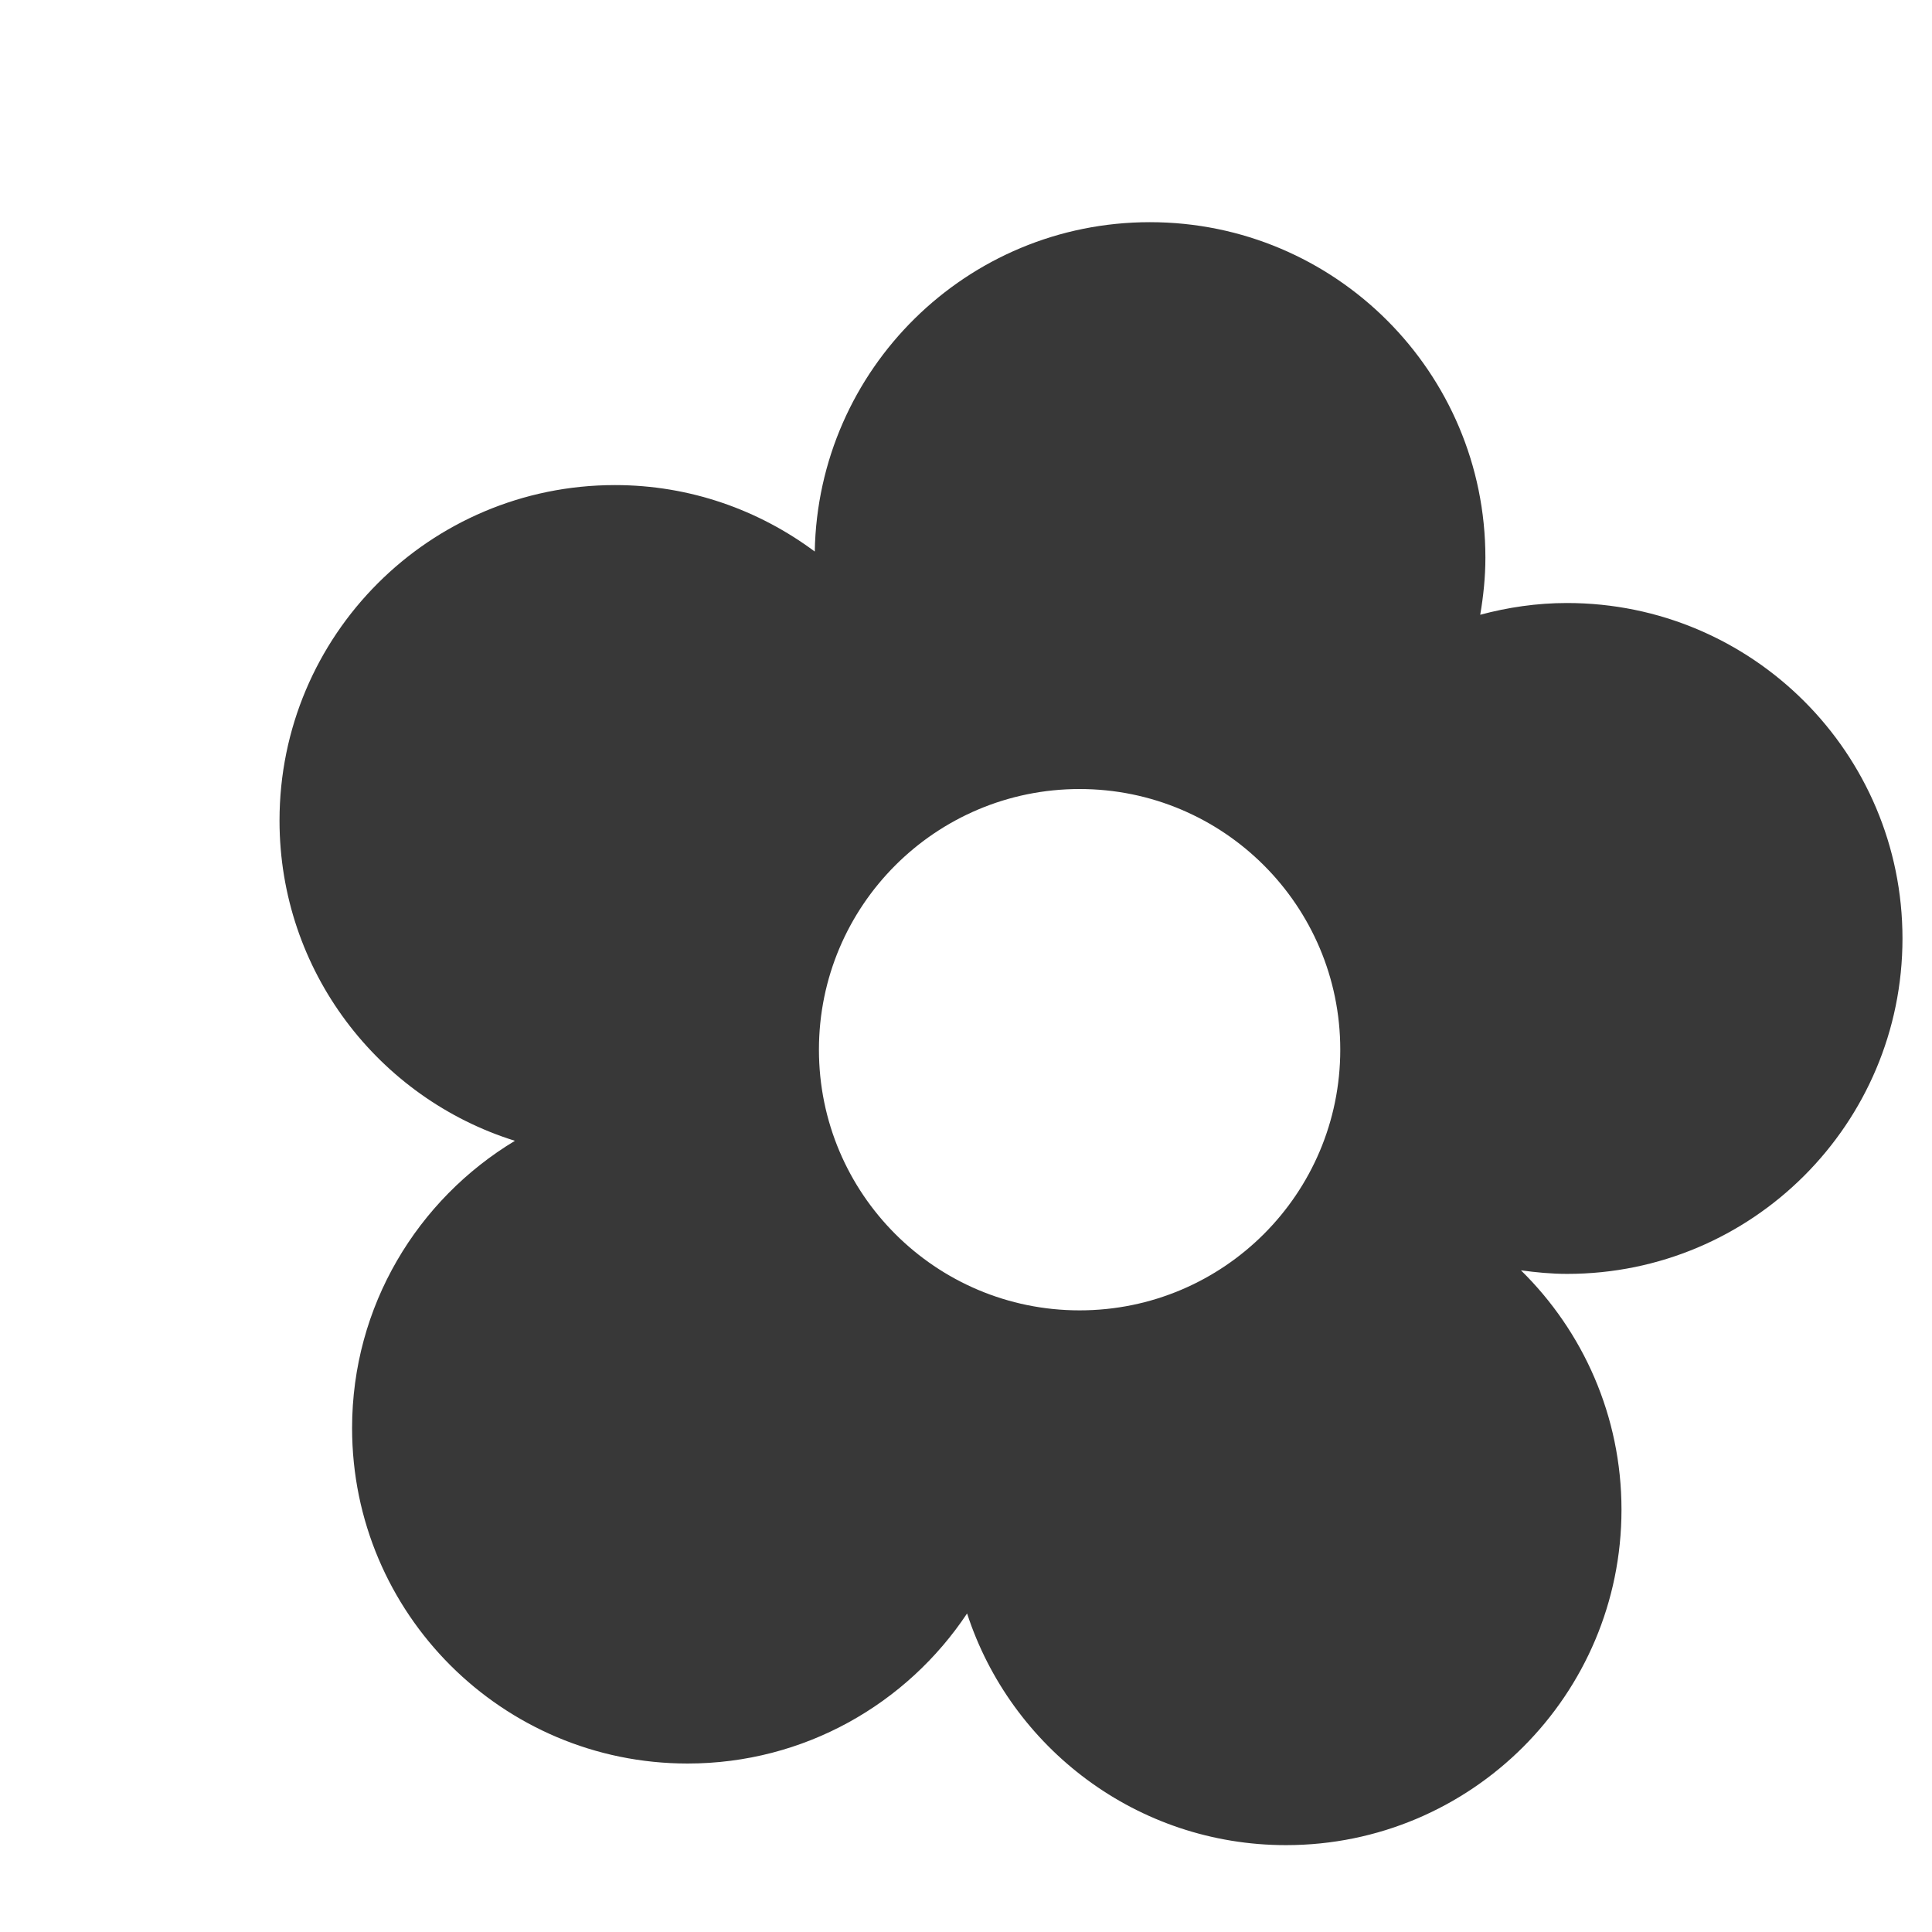 <?xml version="1.0" encoding="UTF-8" standalone="no"?>
<svg width="50px" height="50px" viewBox="0 0 50 50" version="1.1" xmlns="http://www.w3.org/2000/svg"
     xmlns:xlink="http://www.w3.org/1999/xlink">
    <!-- Generator: Sketch 44.1 (41455) - http://www.bohemiancoding.com/sketch -->
    <title>logo</title>
    <desc>Created with Sketch.</desc>
    <defs></defs>
    <g id="Page-1" stroke="none" stroke-width="1" fill="none" fill-rule="evenodd">
        <g id="logo">
            <g>
                <rect id="Artboard1" x="0" y="0" width="16.956" height="16.956"></rect>
                <g id="Group" transform="scale(2)" fill-rule="nonzero" fill="#383838">
                    <path d="M24.618,12.144c0-2.398-1.944-4.341-4.341-4.341c-0.389,0-0.765,0.056-1.123,0.152c0.041-0.241,0.067-0.486,0.067-0.739
	c0-2.398-1.944-4.341-4.341-4.341c-2.371,0-4.295,1.901-4.337,4.262c-0.723-0.538-1.615-0.86-2.585-0.86
	c-2.398,0-4.341,1.944-4.341,4.341c0,1.946,1.281,3.593,3.046,4.144c-1.261,0.76-2.107,2.138-2.107,3.717
	c0,2.398,1.944,4.341,4.341,4.341c1.51,0,2.839-0.772,3.617-1.942c0.566,1.74,2.199,2.998,4.127,2.998
	c2.398,0,4.341-1.944,4.341-4.341c0-1.213-0.499-2.309-1.301-3.097c0.196,0.027,0.394,0.046,0.597,0.046
	C22.675,16.485,24.618,14.541,24.618,12.144z M13.97,16.956c-1.863,0-3.373-1.51-3.373-3.373s1.51-3.373,3.373-3.373
	s3.373,1.51,3.373,3.373S15.832,16.956,13.97,16.956z"/>
                </g>
            </g>
        </g>
    </g>
</svg>